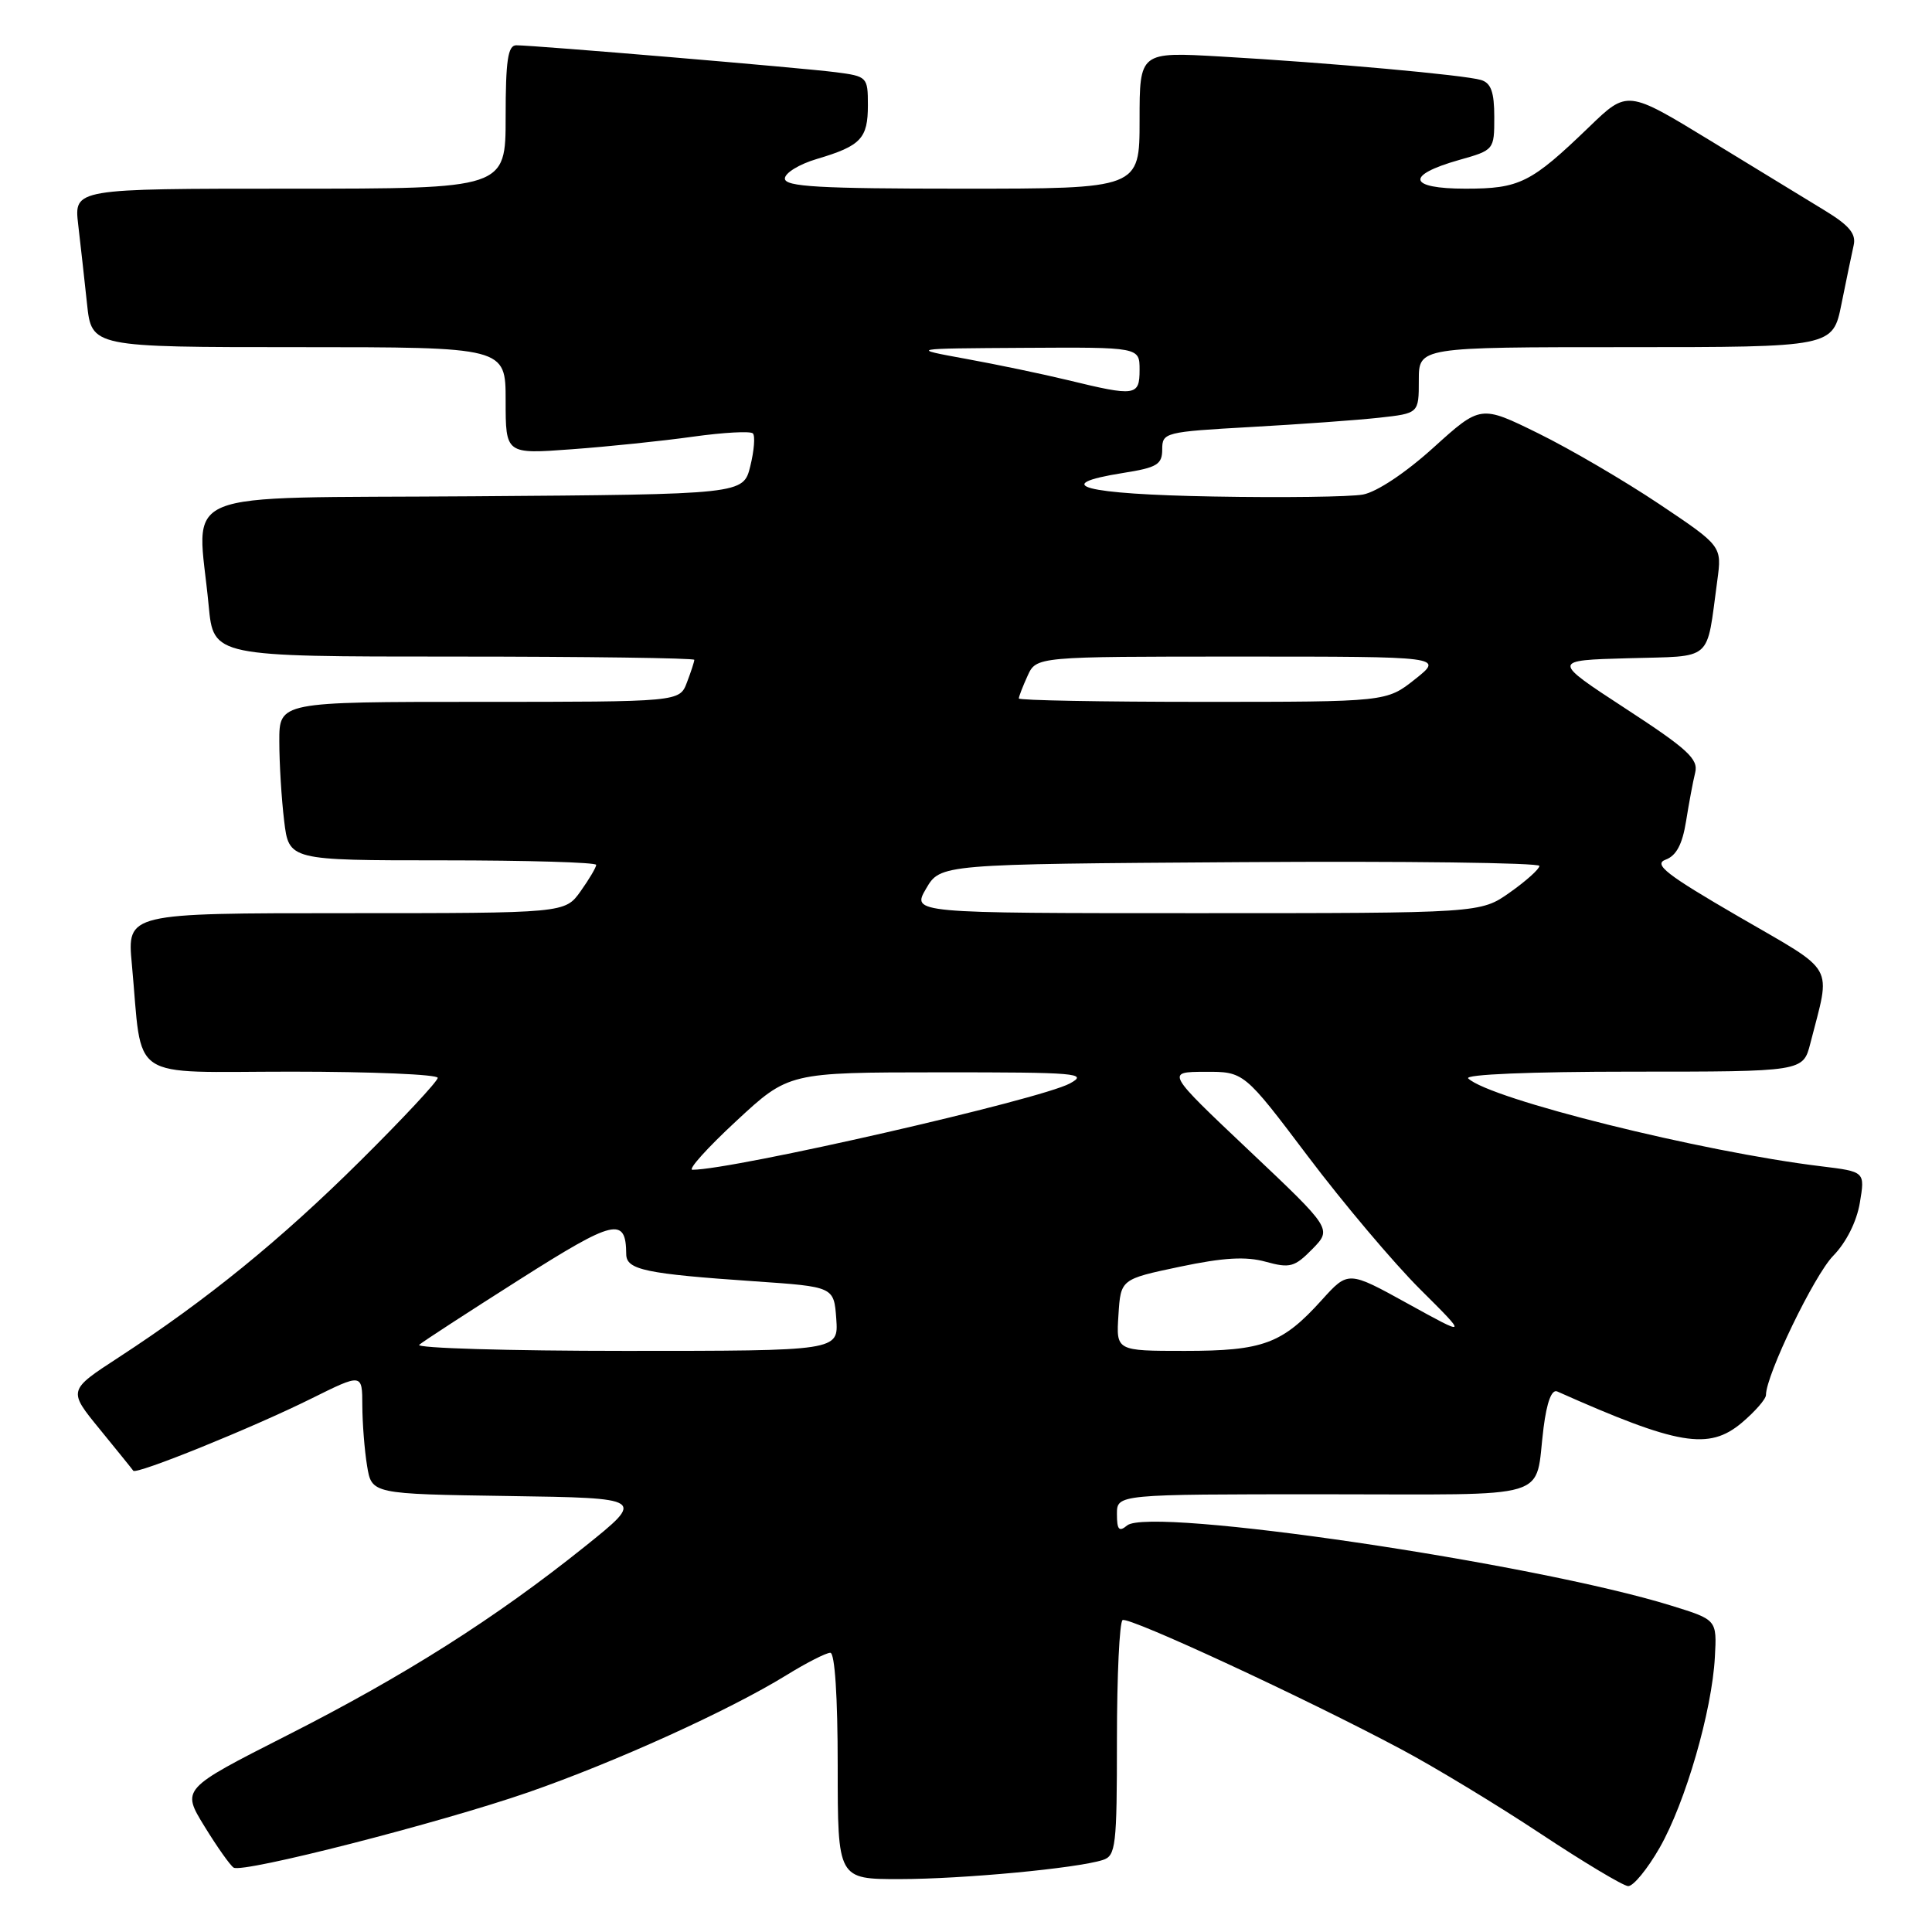 <?xml version="1.0" encoding="UTF-8" standalone="no"?>
<!DOCTYPE svg PUBLIC "-//W3C//DTD SVG 1.1//EN" "http://www.w3.org/Graphics/SVG/1.1/DTD/svg11.dtd" >
<svg xmlns="http://www.w3.org/2000/svg" xmlns:xlink="http://www.w3.org/1999/xlink" version="1.1" viewBox="0 0 256 256">
 <g >
 <path fill="currentColor"
d=" M 219.92 244.82 C 223.33 238.84 226.85 226.71 227.23 219.56 C 227.50 214.63 227.50 214.63 221.50 212.77 C 203.31 207.12 152.39 199.61 149.35 202.13 C 148.28 203.02 148.00 202.71 148.00 200.62 C 148.00 198.00 148.00 198.00 175.43 198.00 C 206.40 198.00 203.29 198.94 204.53 189.18 C 204.97 185.74 205.61 184.05 206.35 184.38 C 222.37 191.51 226.42 192.20 230.80 188.52 C 232.56 187.03 234.00 185.38 234.00 184.84 C 234.00 182.21 240.39 168.98 242.90 166.41 C 244.63 164.64 246.02 161.88 246.44 159.37 C 247.13 155.25 247.13 155.25 241.32 154.54 C 225.51 152.63 197.44 145.64 194.55 142.90 C 193.99 142.37 202.79 142.00 216.26 142.00 C 238.92 142.00 238.92 142.00 239.88 138.25 C 242.61 127.54 243.46 129.05 230.39 121.46 C 220.78 115.88 219.05 114.53 220.70 113.91 C 222.12 113.39 222.92 111.88 223.41 108.83 C 223.79 106.45 224.33 103.54 224.62 102.38 C 225.07 100.58 223.62 99.25 215.38 93.88 C 205.61 87.50 205.61 87.50 215.73 87.22 C 227.16 86.89 226.06 87.86 227.55 76.93 C 228.17 72.36 228.17 72.36 219.84 66.78 C 215.25 63.71 208.06 59.50 203.85 57.43 C 196.19 53.66 196.19 53.66 189.94 59.31 C 186.24 62.66 182.43 65.19 180.60 65.53 C 178.89 65.84 169.96 65.96 160.75 65.79 C 143.65 65.49 138.89 64.25 148.81 62.67 C 153.32 61.96 154.00 61.55 154.00 59.54 C 154.00 57.31 154.34 57.22 165.75 56.58 C 172.21 56.22 179.86 55.67 182.75 55.35 C 188.00 54.77 188.00 54.77 188.00 50.38 C 188.00 46.00 188.00 46.00 215.43 46.00 C 242.86 46.00 242.86 46.00 244.01 40.25 C 244.65 37.09 245.37 33.60 245.62 32.50 C 245.97 30.99 245.03 29.86 241.79 27.89 C 239.43 26.45 232.58 22.27 226.57 18.60 C 215.63 11.93 215.63 11.93 210.57 16.82 C 202.86 24.25 201.37 25.00 194.19 25.00 C 186.57 25.00 186.17 23.23 193.33 21.20 C 197.98 19.89 198.00 19.86 198.00 15.51 C 198.00 12.21 197.57 11.00 196.25 10.60 C 194.08 9.94 176.08 8.31 161.75 7.49 C 151.00 6.87 151.00 6.87 151.00 15.93 C 151.00 25.00 151.00 25.00 127.50 25.00 C 108.51 25.00 104.00 24.74 104.00 23.66 C 104.00 22.92 105.91 21.75 108.25 21.06 C 114.08 19.33 115.00 18.35 115.00 13.94 C 115.00 10.20 114.91 10.11 110.75 9.57 C 106.27 8.99 70.81 6.00 68.41 6.00 C 67.30 6.00 67.00 8.01 67.00 15.50 C 67.00 25.00 67.00 25.00 38.41 25.00 C 9.81 25.00 9.81 25.00 10.36 29.75 C 10.67 32.36 11.19 37.09 11.53 40.25 C 12.14 46.00 12.14 46.00 39.57 46.00 C 67.00 46.00 67.00 46.00 67.00 53.09 C 67.00 60.18 67.00 60.18 75.75 59.53 C 80.56 59.18 87.80 58.43 91.84 57.86 C 95.87 57.30 99.44 57.10 99.76 57.43 C 100.08 57.75 99.93 59.70 99.42 61.76 C 98.50 65.50 98.50 65.50 62.75 65.76 C 22.30 66.06 26.16 64.47 27.65 80.25 C 28.29 87.00 28.29 87.00 60.14 87.00 C 77.67 87.00 92.00 87.20 92.00 87.43 C 92.00 87.67 91.56 89.02 91.02 90.43 C 90.05 93.00 90.05 93.00 63.52 93.00 C 37.00 93.00 37.00 93.00 37.01 98.25 C 37.01 101.14 37.30 105.86 37.65 108.75 C 38.28 114.00 38.28 114.00 58.64 114.00 C 69.84 114.00 79.00 114.27 79.00 114.60 C 79.00 114.92 78.07 116.50 76.93 118.10 C 74.86 121.00 74.86 121.00 45.85 121.00 C 16.84 121.00 16.84 121.00 17.47 127.75 C 18.94 143.56 16.63 142.00 38.59 142.00 C 49.26 142.00 58.00 142.37 58.00 142.82 C 58.00 143.27 53.39 148.22 47.75 153.81 C 37.20 164.28 27.42 172.24 15.71 179.87 C 9.01 184.23 9.01 184.23 13.21 189.37 C 15.51 192.19 17.52 194.67 17.66 194.88 C 18.04 195.43 33.44 189.20 41.25 185.32 C 48.00 181.97 48.00 181.97 48.01 186.24 C 48.02 188.58 48.30 192.18 48.64 194.23 C 49.25 197.96 49.25 197.96 67.38 198.23 C 85.50 198.50 85.50 198.50 77.50 204.92 C 65.67 214.40 53.67 222.02 38.01 229.96 C 24.05 237.05 24.05 237.05 27.10 242.01 C 28.78 244.75 30.52 247.20 30.96 247.47 C 32.18 248.23 58.25 241.56 70.00 237.49 C 81.52 233.49 96.60 226.65 104.17 221.99 C 106.84 220.34 109.47 219.00 110.02 219.00 C 110.62 219.00 111.00 224.82 111.00 234.00 C 111.00 249.00 111.00 249.00 119.25 248.99 C 127.58 248.98 142.64 247.57 146.12 246.46 C 147.85 245.91 148.00 244.67 148.00 230.49 C 148.00 222.04 148.34 214.92 148.75 214.67 C 149.58 214.18 173.02 225.04 185.67 231.79 C 190.09 234.14 198.39 239.17 204.10 242.95 C 209.82 246.74 215.05 249.87 215.73 249.92 C 216.41 249.96 218.29 247.67 219.92 244.82 Z  M 55.55 178.19 C 56.07 177.74 62.06 173.85 68.85 169.54 C 81.45 161.54 82.94 161.19 82.98 166.20 C 83.00 168.26 85.55 168.79 100.00 169.78 C 110.50 170.50 110.50 170.50 110.81 174.75 C 111.11 179.00 111.11 179.00 82.86 179.00 C 67.32 179.00 55.03 178.63 55.55 178.19 Z  M 148.20 174.25 C 148.50 169.50 148.50 169.50 156.33 167.85 C 162.13 166.63 165.08 166.46 167.72 167.19 C 170.92 168.07 171.54 167.90 173.89 165.51 C 176.50 162.84 176.50 162.84 165.50 152.44 C 154.50 142.04 154.50 142.04 159.67 142.02 C 164.84 142.00 164.84 142.00 173.33 153.25 C 178.00 159.44 184.67 167.34 188.16 170.82 C 194.50 177.13 194.50 177.13 186.58 172.76 C 178.65 168.38 178.65 168.38 175.15 172.25 C 169.91 178.06 167.37 179.00 156.99 179.00 C 147.89 179.00 147.89 179.00 148.20 174.25 Z  M 97.55 148.55 C 104.50 142.10 104.50 142.10 124.50 142.09 C 142.72 142.08 144.26 142.21 141.77 143.56 C 137.83 145.70 97.15 155.00 91.75 155.00 C 91.11 155.00 93.72 152.10 97.55 148.55 Z  M 122.71 117.75 C 124.61 114.50 124.61 114.50 164.31 114.24 C 186.14 114.09 203.99 114.32 203.98 114.74 C 203.97 115.16 202.21 116.74 200.07 118.25 C 196.18 121.00 196.18 121.00 158.50 121.00 C 120.82 121.00 120.82 121.00 122.71 117.75 Z  M 135.00 92.55 C 135.00 92.30 135.52 90.95 136.16 89.55 C 137.32 87.00 137.32 87.00 164.30 87.00 C 191.28 87.00 191.28 87.00 187.50 90.00 C 183.72 93.00 183.72 93.00 159.36 93.00 C 145.96 93.00 135.00 92.80 135.00 92.55 Z  M 141.50 50.37 C 138.20 49.57 132.12 48.30 128.00 47.55 C 120.50 46.18 120.50 46.18 135.75 46.09 C 151.00 46.00 151.00 46.00 151.00 49.00 C 151.00 52.48 150.46 52.55 141.50 50.37 Z "/>
</g>
</svg>